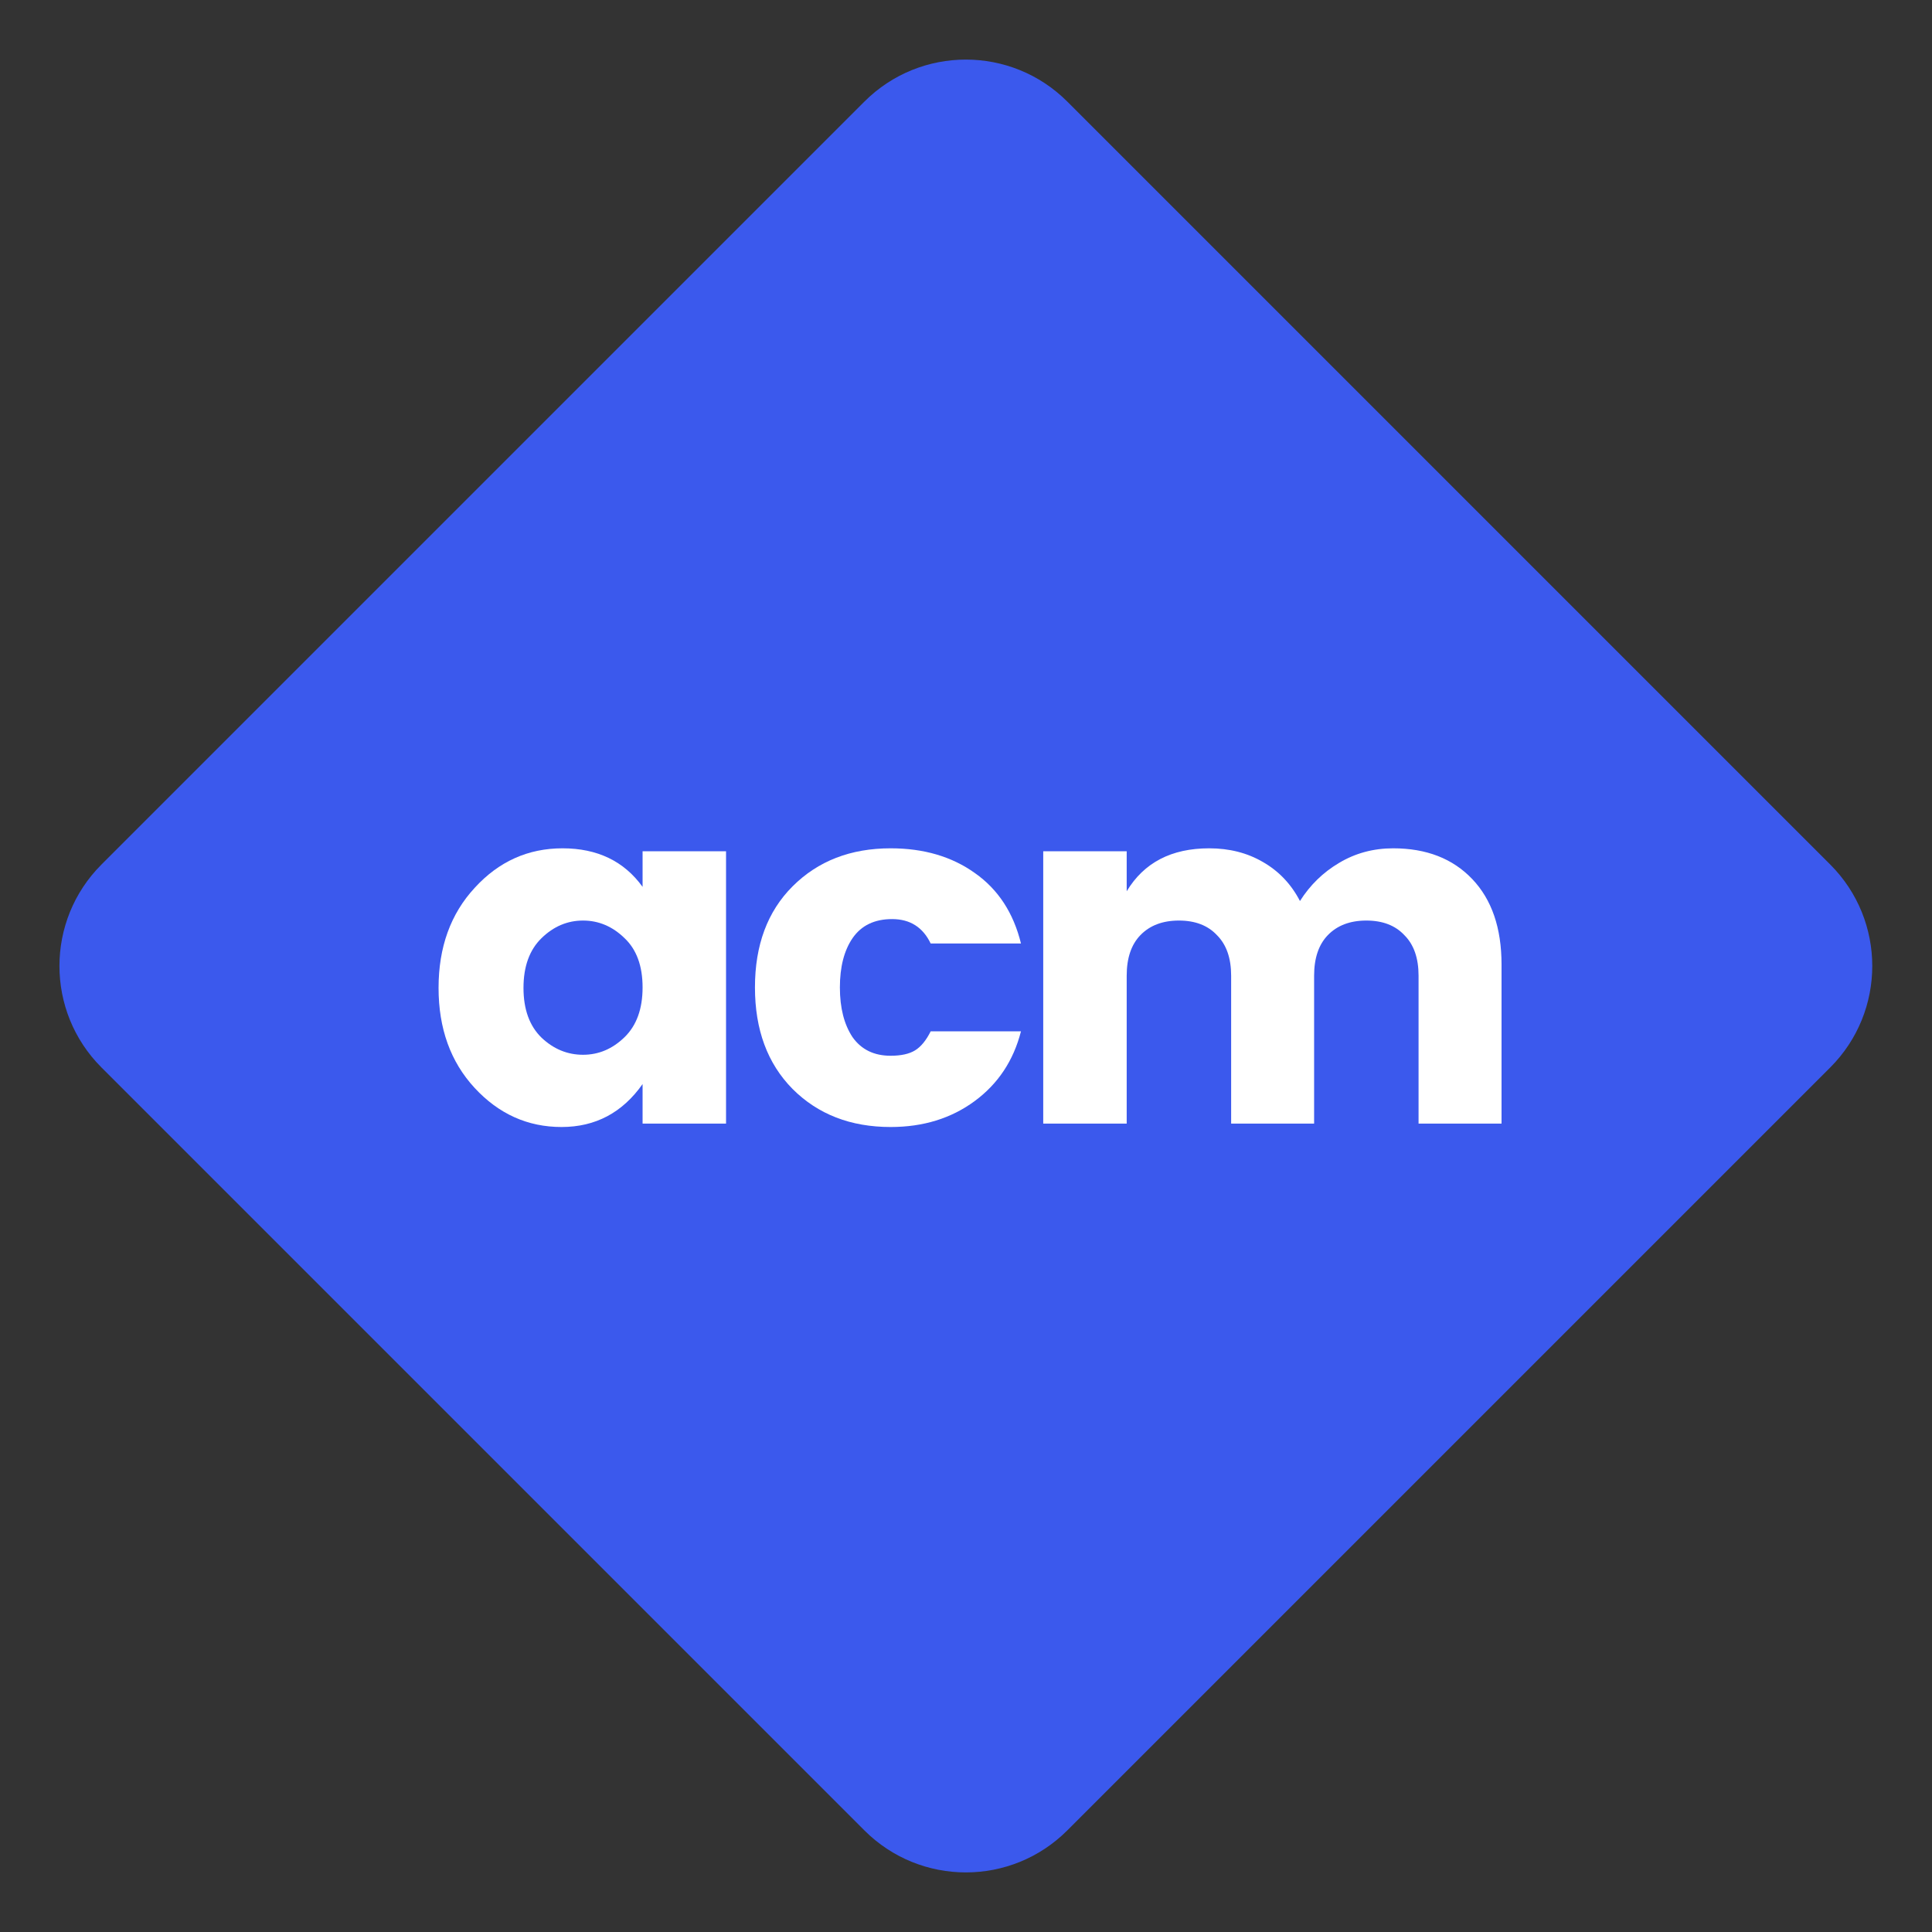 <svg xmlns="http://www.w3.org/2000/svg" xmlns:xlink="http://www.w3.org/1999/xlink" width="350" height="350" version="1.1" viewBox="0 0 350 350"><rect x="0" y="0" width="350" height="350" fill="#333333" stroke="none"/><title>logo-acm</title><desc>Created using Figma</desc><g id="Canvas" transform="translate(-2260 -4502)"><g id="logo-acm"><g id="Rectangle 2"><use fill="#3B59ED" transform="matrix(0.707 -0.707 0.707 0.707 2260 4677)" xlink:href="#path0_fill"/></g><g id="acm"><use fill="#FFF" transform="matrix(1 -2.77556e-17 2.77556e-17 1 2339.45 4655.68)" xlink:href="#path1_fill"/><use fill="#FFF" transform="matrix(1 -2.77556e-17 2.77556e-17 1 2339.45 4655.68)" xlink:href="#path2_fill"/><use fill="#FFF" transform="matrix(1 -2.77556e-17 2.77556e-17 1 2339.45 4655.68)" xlink:href="#path3_fill"/></g></g></g><defs><path id="path0_fill" d="M 0 26C 0 11.641 11.641 0 26 0L 221.487 0C 235.847 0 247.487 11.641 247.487 26L 247.487 221.487C 247.487 235.847 235.847 247.487 221.487 247.487L 26 247.487C 11.641 247.487 0 235.847 0 221.487L 0 26Z"/><path id="path1_fill" d="M 33.688 34.219C 35.87 32.097 36.96 29.09 36.96 25.2C 36.96 21.309 35.87 18.333 33.688 16.27C 31.507 14.147 29.002 13.086 26.173 13.086C 23.343 13.086 20.838 14.147 18.657 16.27C 16.476 18.392 15.385 21.398 15.385 25.288C 15.385 29.179 16.476 32.185 18.657 34.307C 20.838 36.37 23.343 37.402 26.173 37.402C 29.002 37.402 31.507 36.341 33.688 34.219ZM 6.543 43.415C 2.181 38.699 0 32.657 0 25.288C 0 17.92 2.181 11.878 6.543 7.162C 10.905 2.387 16.21 0 22.459 0C 28.766 0 33.6 2.328 36.96 6.985L 36.96 0.531L 52.08 0.531L 52.08 49.87L 36.96 49.87L 36.96 42.707C 33.305 47.895 28.413 50.488 22.282 50.488C 16.152 50.488 10.905 48.13 6.543 43.415Z"/><path id="path2_fill" d="M 64.127 43.592C 59.588 38.994 57.318 32.863 57.318 25.2C 57.318 17.537 59.588 11.436 64.127 6.897C 68.725 2.299 74.649 0 81.899 0C 87.912 0 93.011 1.503 97.196 4.509C 101.381 7.457 104.152 11.701 105.508 17.242L 89.15 17.242C 87.735 14.295 85.407 12.821 82.165 12.821C 78.981 12.821 76.594 13.97 75.002 16.27C 73.47 18.509 72.704 21.486 72.704 25.2C 72.704 28.914 73.47 31.92 75.002 34.219C 76.594 36.459 78.893 37.579 81.899 37.579C 83.786 37.579 85.259 37.255 86.32 36.606C 87.381 35.958 88.325 34.808 89.15 33.158L 105.508 33.158C 104.152 38.463 101.352 42.678 97.108 45.802C 92.864 48.926 87.794 50.488 81.899 50.488C 74.649 50.488 68.725 48.19 64.127 43.592Z"/><path id="path3_fill" d="M 124.661 0.531L 124.661 7.781C 127.785 2.594 132.766 0 139.604 0C 143.258 0 146.501 0.825 149.33 2.476C 152.218 4.126 154.458 6.484 156.05 9.549C 157.877 6.661 160.235 4.362 163.124 2.653C 166.071 0.884 169.343 0 172.938 0C 178.951 0 183.726 1.857 187.263 5.571C 190.8 9.284 192.568 14.442 192.568 21.044L 192.568 49.87L 177.536 49.87L 177.536 23.078C 177.536 19.895 176.682 17.448 174.972 15.739C 173.322 13.97 171.023 13.086 168.075 13.086C 165.128 13.086 162.8 13.97 161.09 15.739C 159.44 17.448 158.614 19.895 158.614 23.078L 158.614 49.87L 143.583 49.87L 143.583 23.078C 143.583 19.895 142.728 17.448 141.018 15.739C 139.368 13.97 137.069 13.086 134.122 13.086C 131.174 13.086 128.846 13.97 127.136 15.739C 125.486 17.448 124.661 19.895 124.661 23.078L 124.661 49.87L 109.541 49.87L 109.541 0.531L 124.661 0.531Z"/></defs></svg>